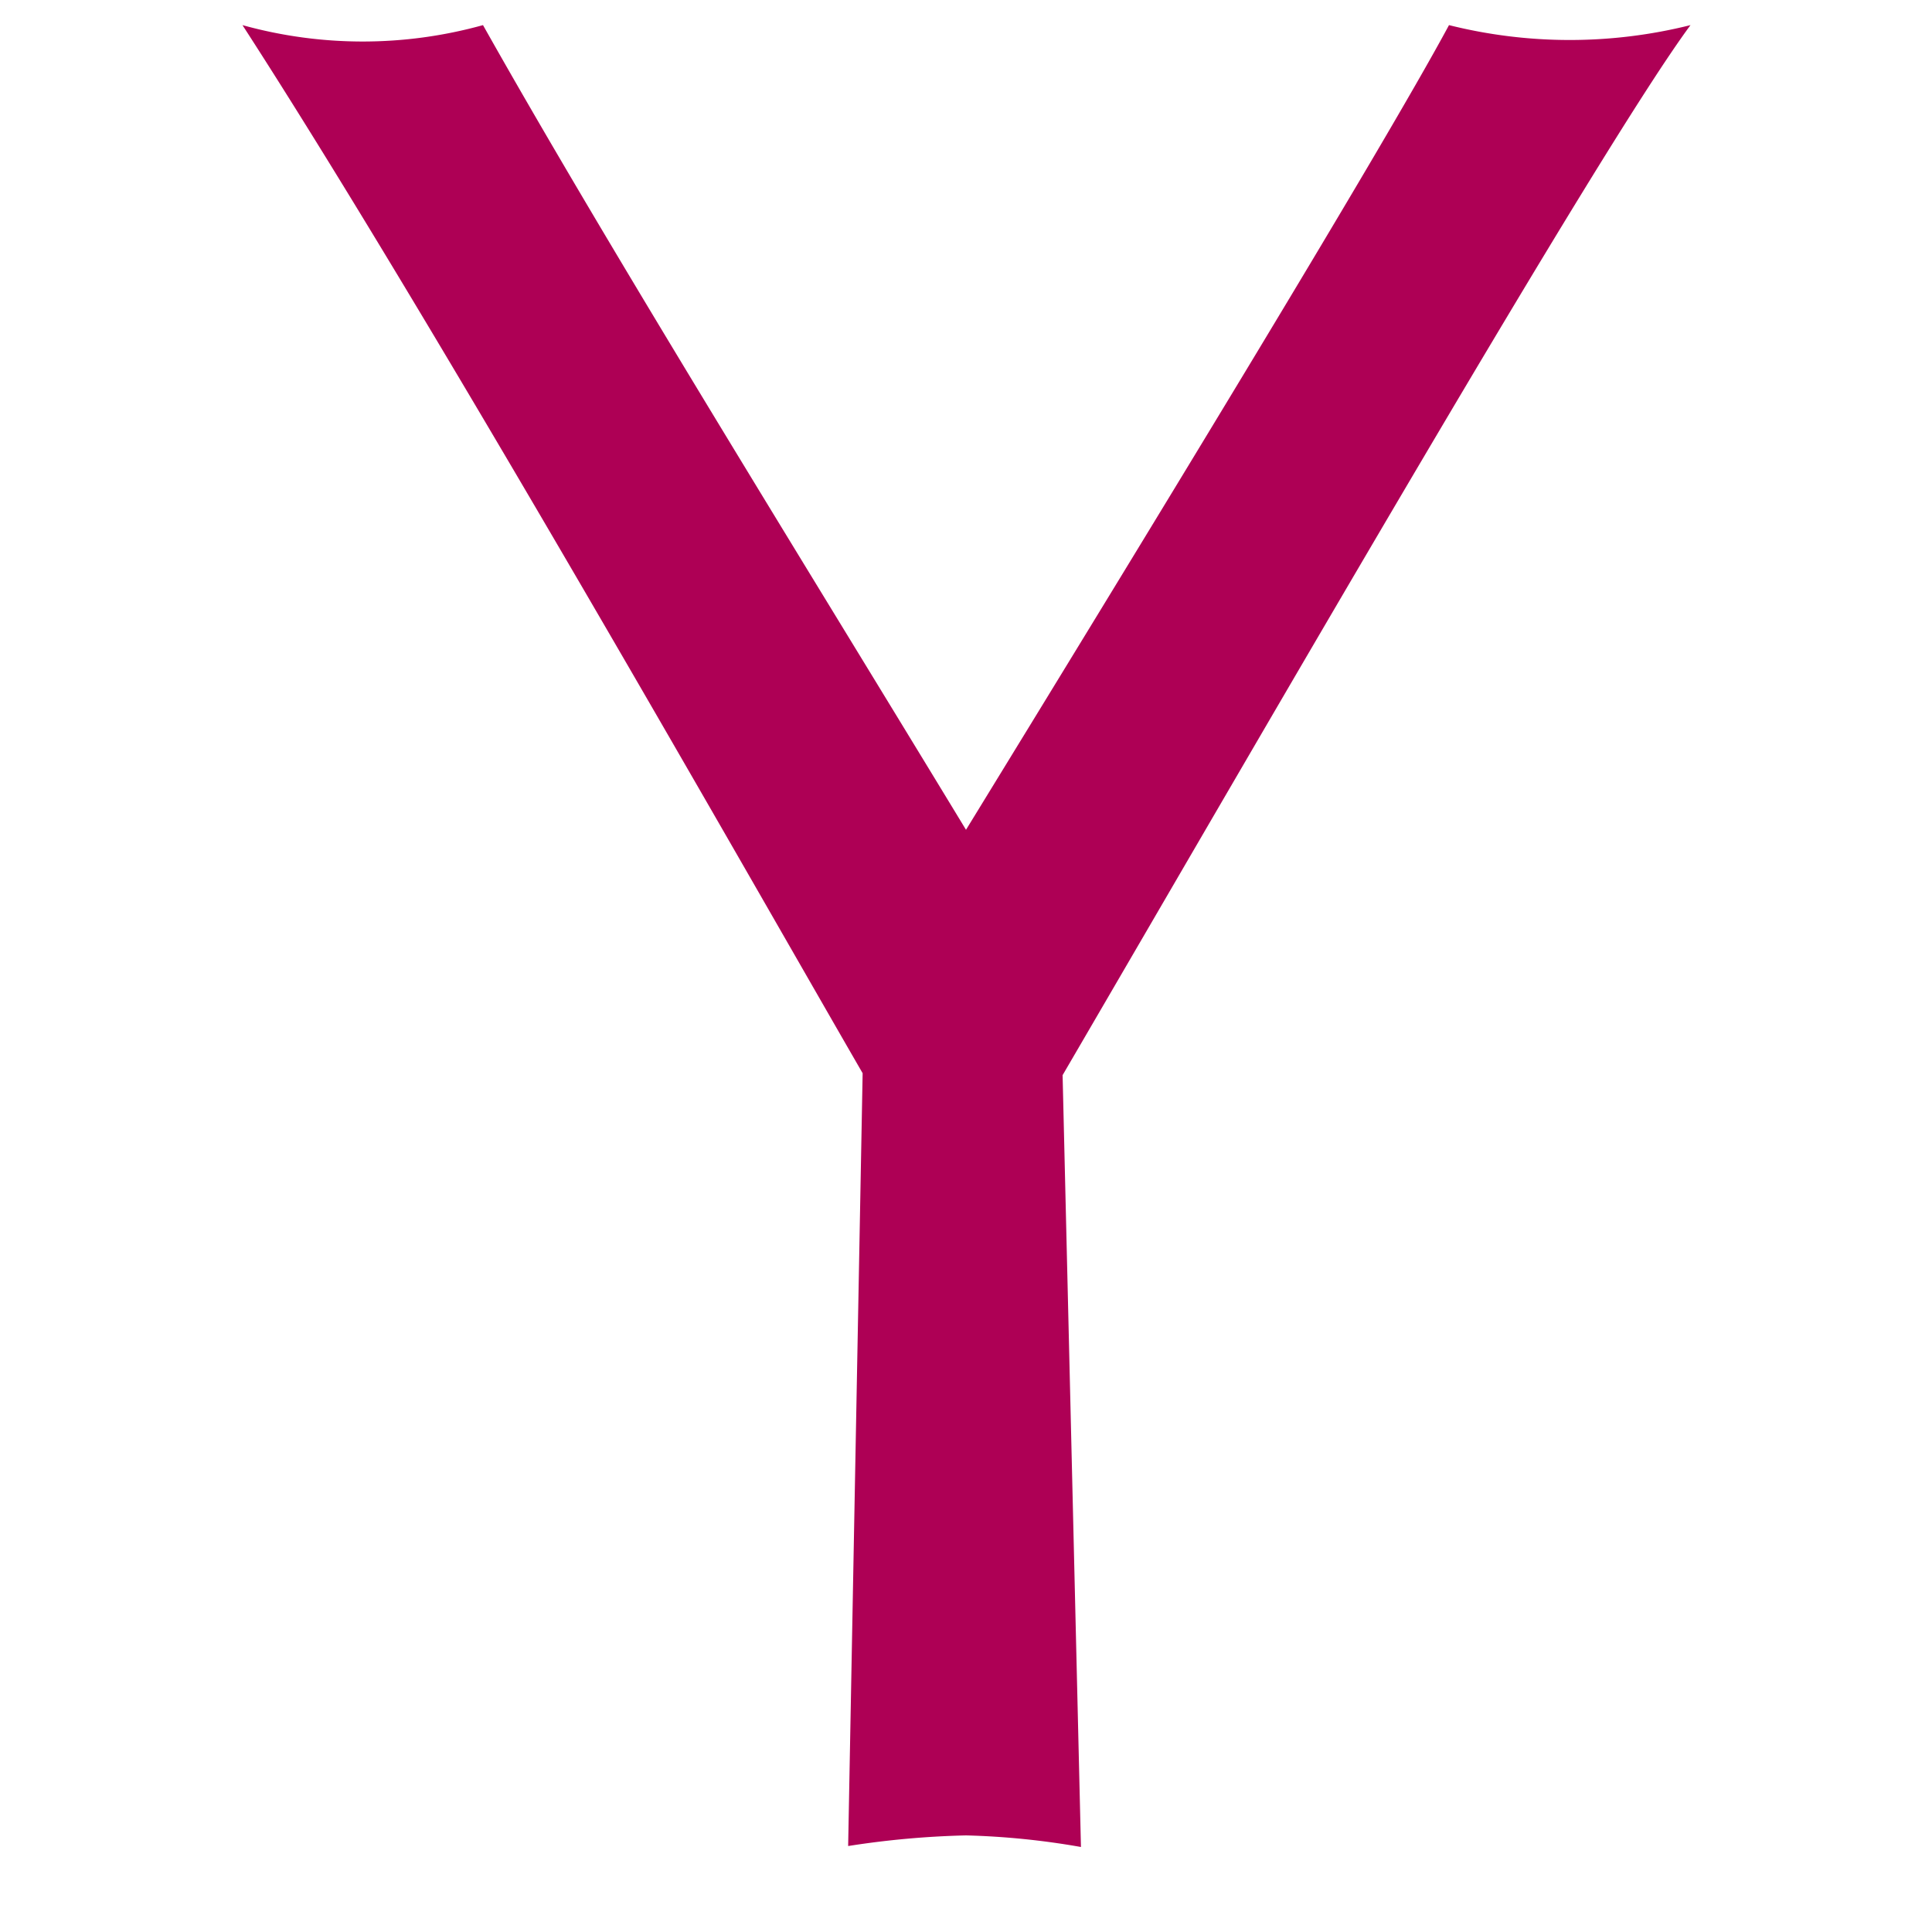 <svg id="Layer_1" data-name="Layer 1" xmlns="http://www.w3.org/2000/svg" viewBox="0 0 20 20"><defs><style>.cls-1{fill:#ae0055;}</style></defs><title>icons magenta</title><path class="cls-1" d="M11,11.13h0C13.13,7.48,16.56,1.53,17.5.26l0,0h0A5.15,5.15,0,0,1,15,.26c-.71,1.32-3.32,5.59-5,8.33h0C8.3,5.79,6.3,2.57,5,.26H5a4.65,4.65,0,0,1-2.49,0h0l0,0c2,3.09,5.31,8.93,6.42,10.85l-.15,8h0A9.2,9.2,0,0,1,10,19a8,8,0,0,1,1.19.12h0Z"/></svg>